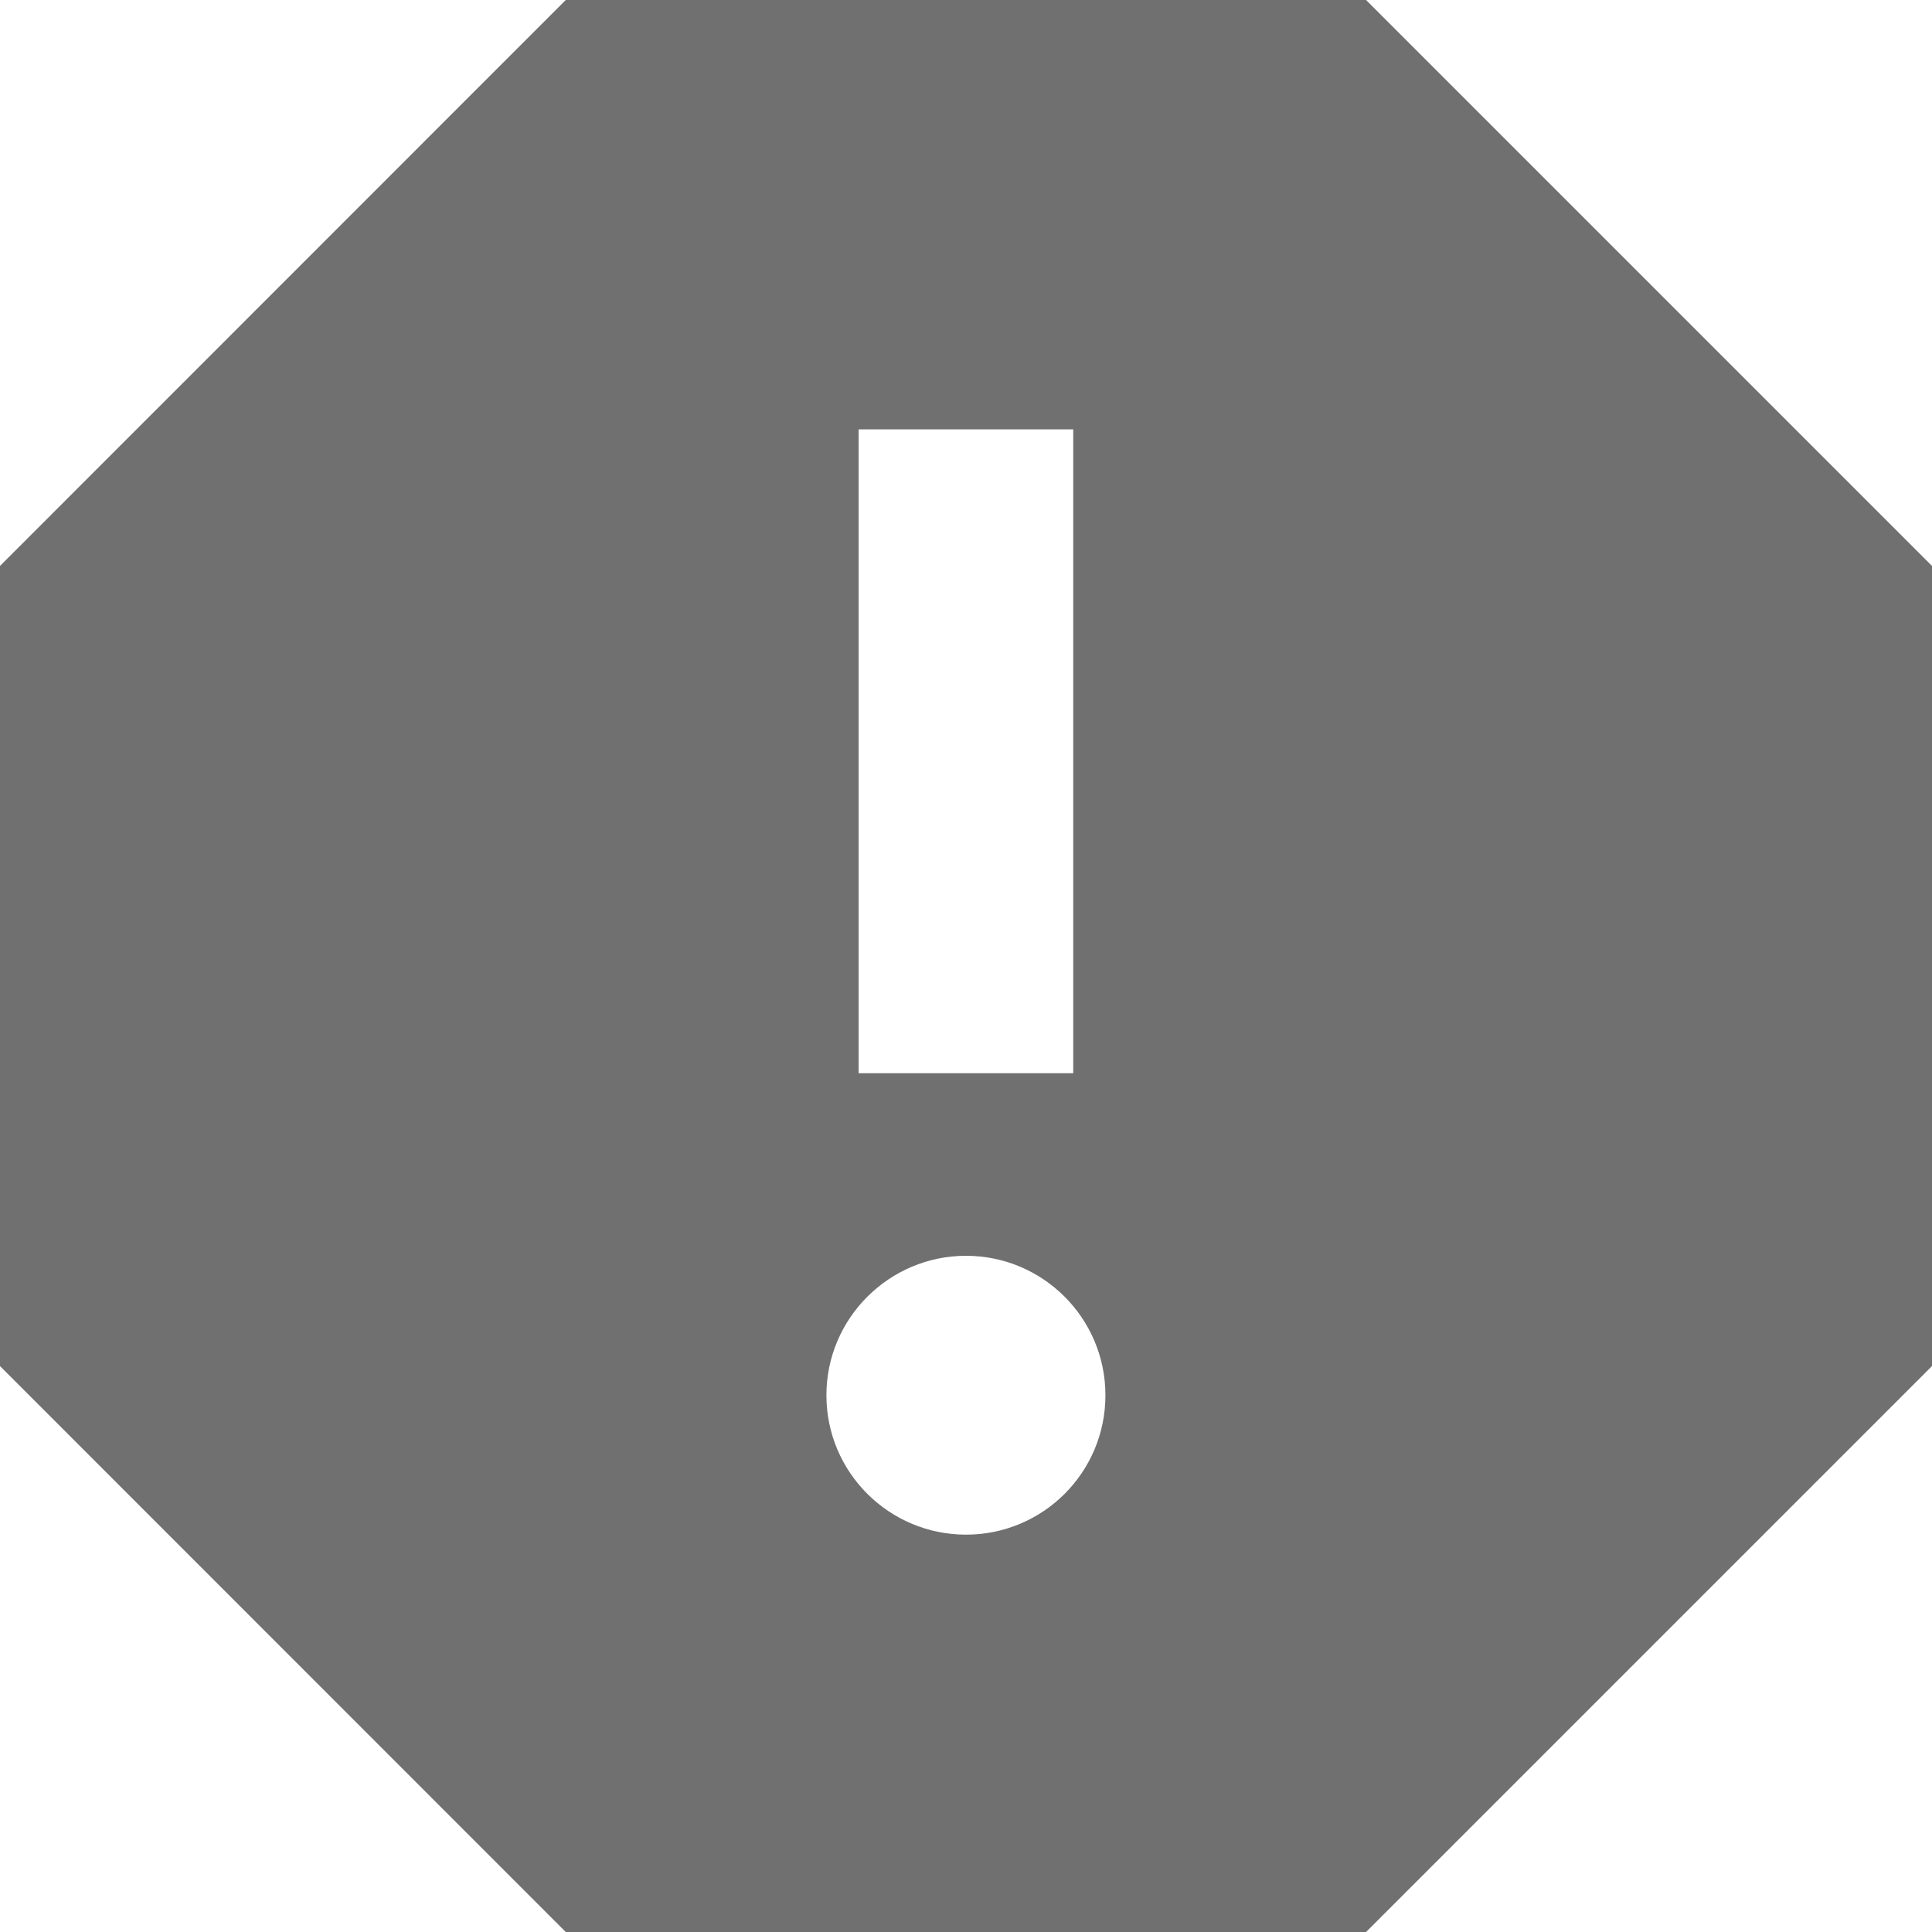 <svg xmlns="http://www.w3.org/2000/svg" width="12" height="12" viewBox="0 0 12 12">
    <g fill="none" fill-rule="evenodd">
        <g fill="#707070">
            <path d="M12 15.532c-.477 0-.867-.386-.867-.866 0-.478.39-.866.867-.866.478 0 .866.388.866.866 0 .48-.388.866-.866.866zm-.667-6.865h1.333v3.999h-1.333v-4zM14.485 6H9.514L6 9.515v4.97L9.514 18h4.971L18 14.485v-4.97L14.485 6z" transform="translate(-105 -196) translate(99 190)"/>
        </g>
    </g>
</svg>
